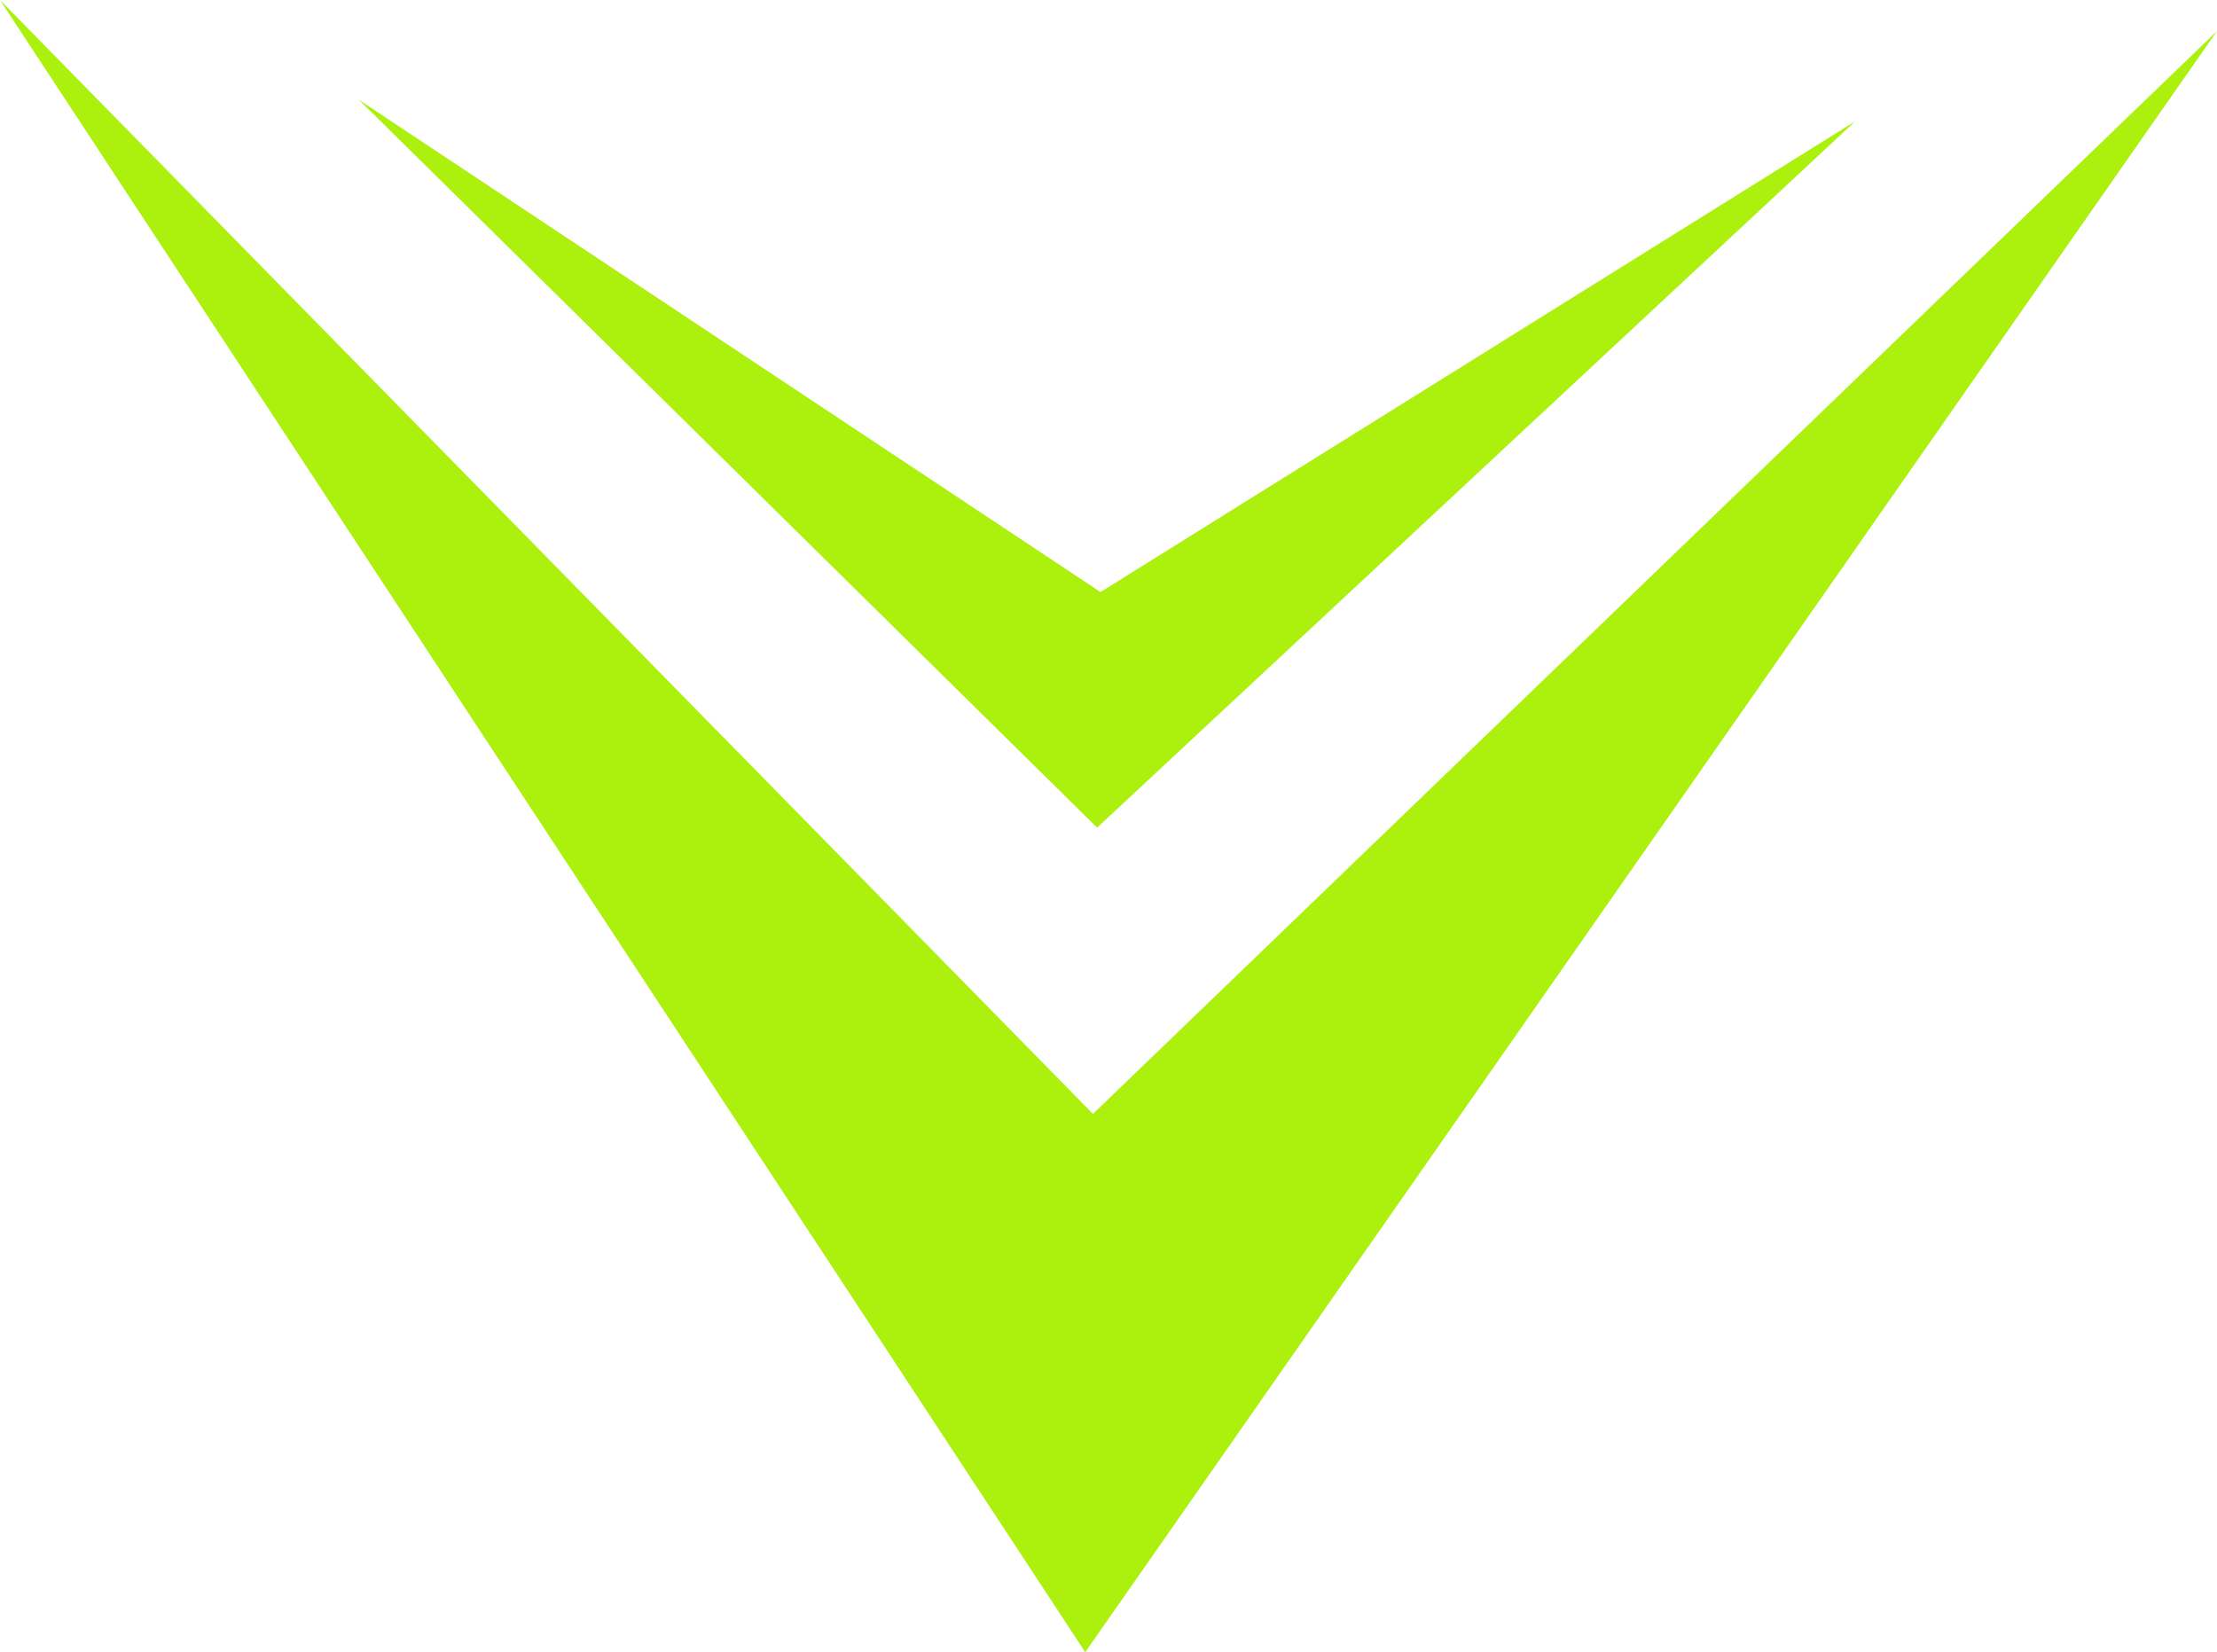 <svg width="106" height="79" viewBox="0 0 106 79" fill="none" xmlns="http://www.w3.org/2000/svg">
<path fill-rule="evenodd" clip-rule="evenodd" d="M106 1.485L51.888 79L2.00717e-06 4.70239e-07L52.257 53.262L106 1.485ZM88.707 5.795L52.456 39.574L17.156 4.768L52.618 28.309L88.707 5.795Z" fill="#ACF10E"/>
</svg>
